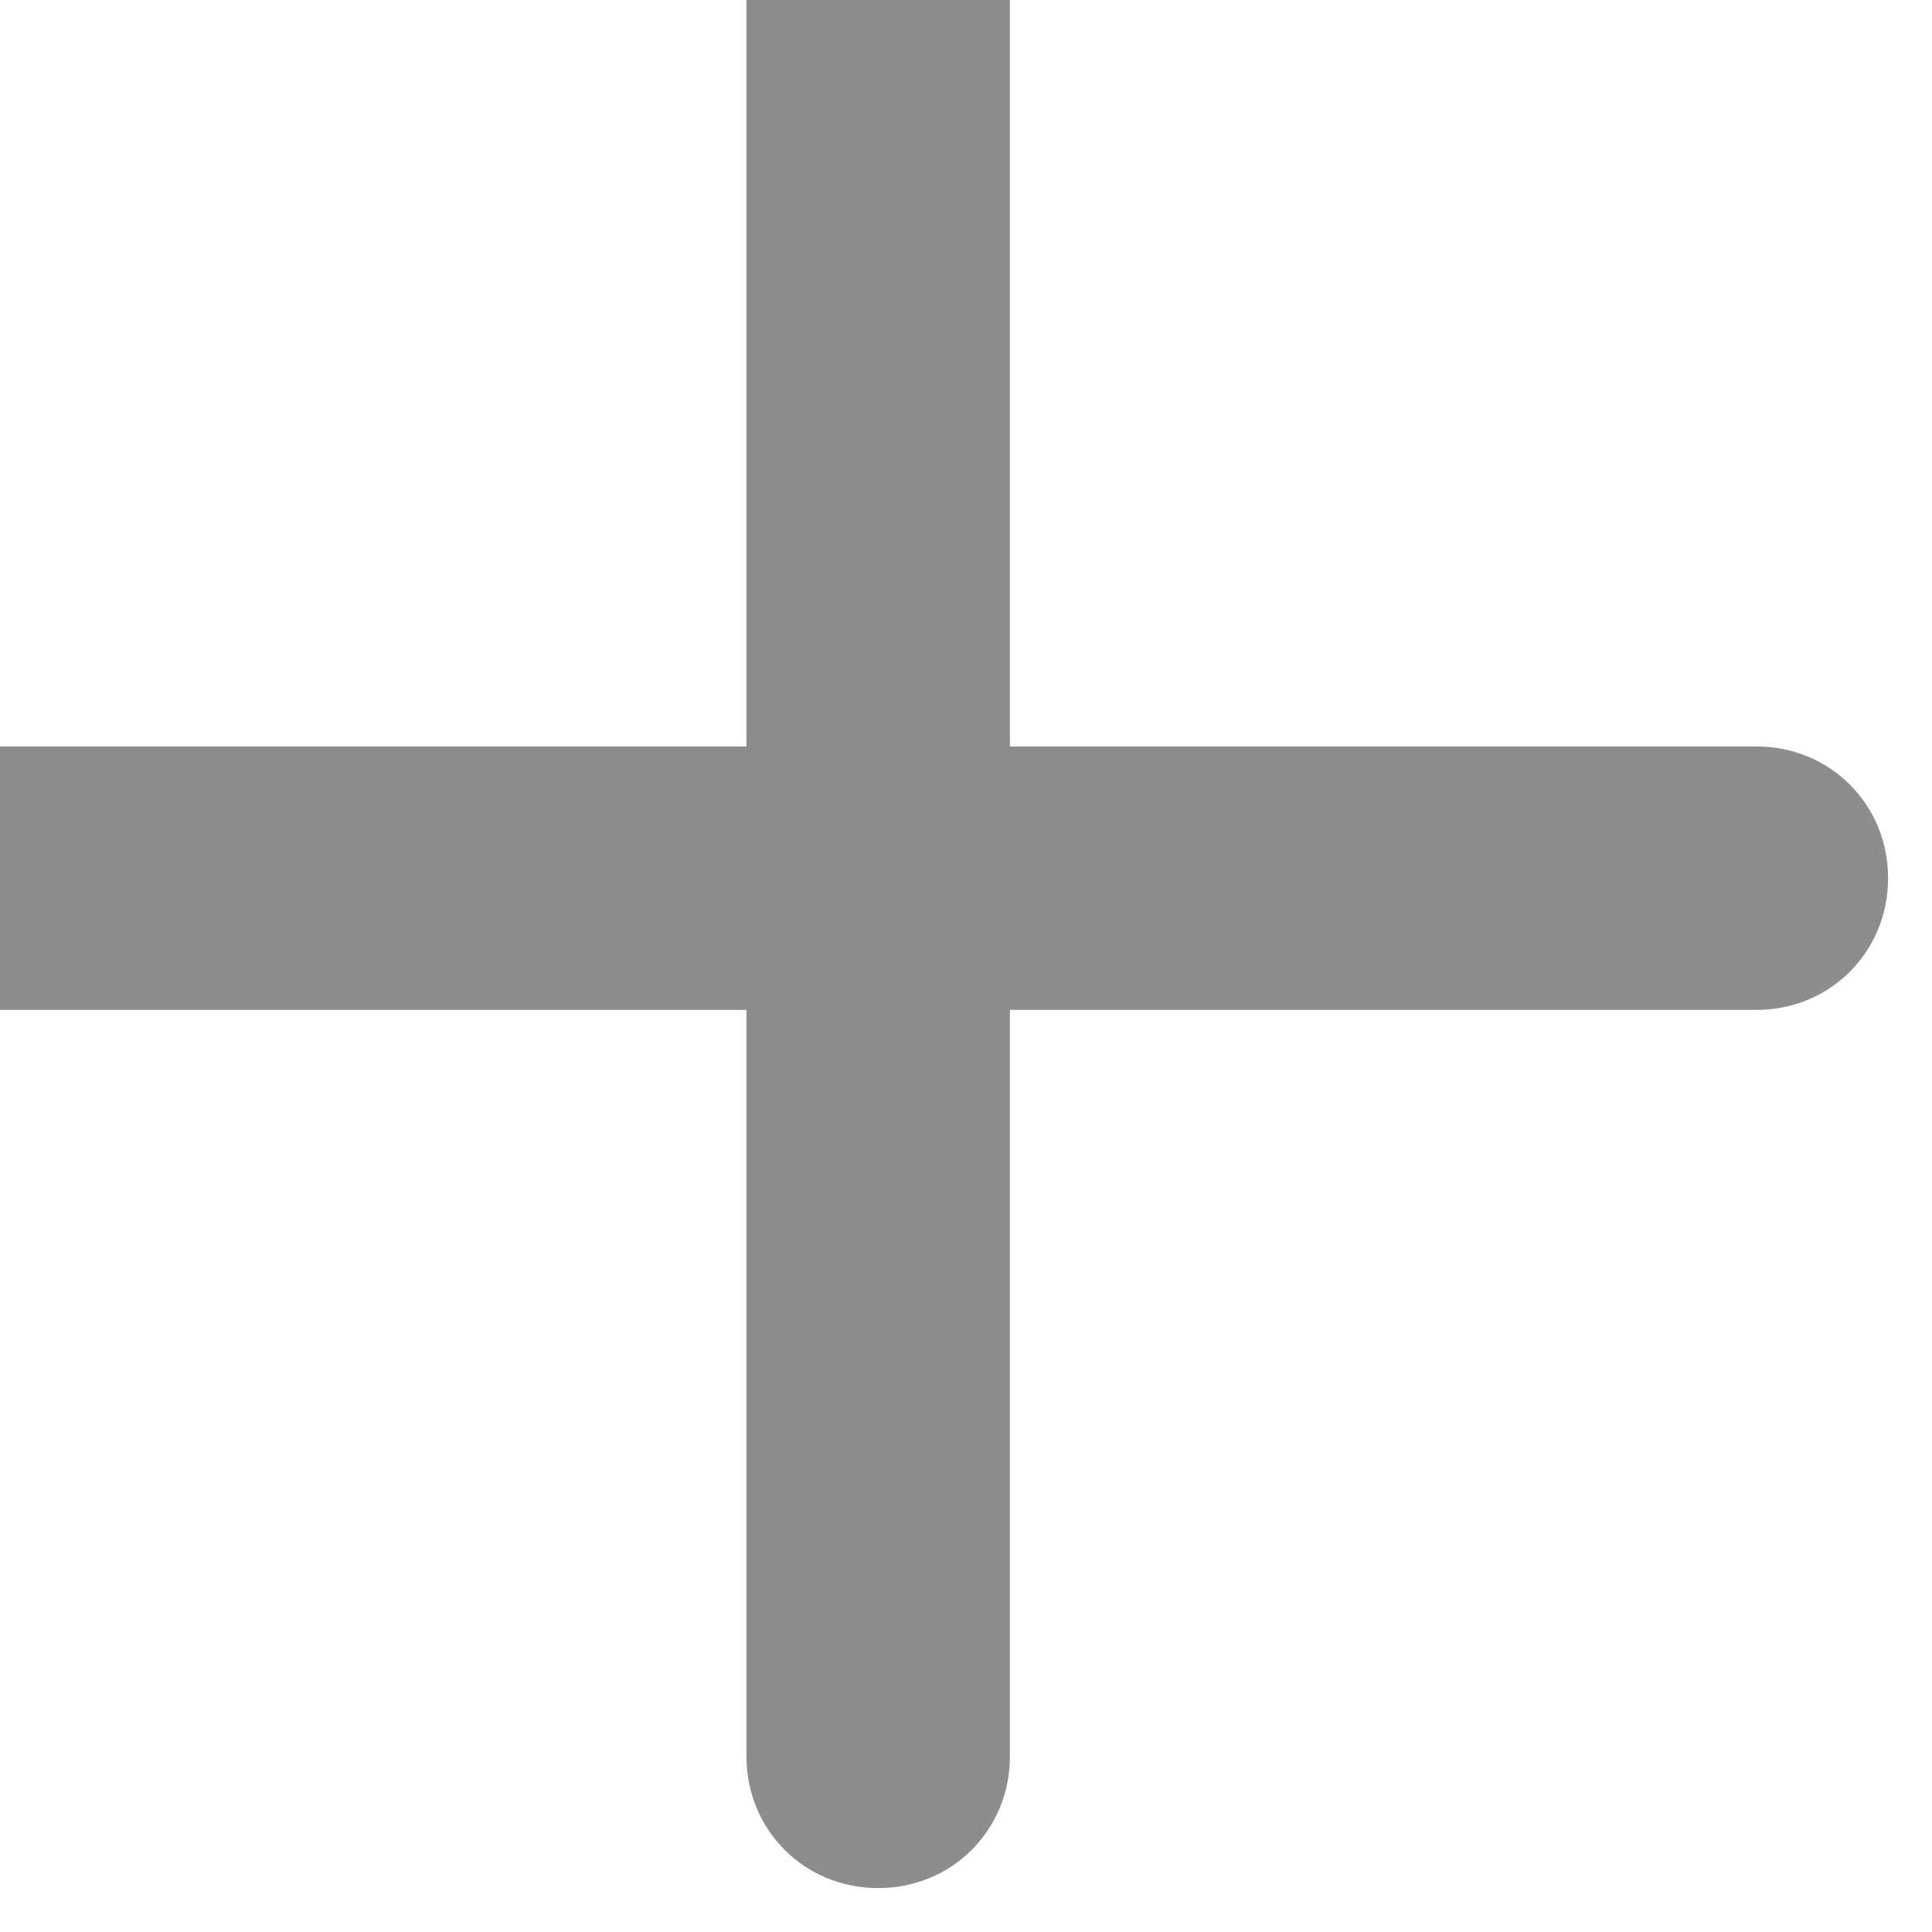 <svg width="11" height="11" viewBox="0 0 11 11" fill="none" xmlns="http://www.w3.org/2000/svg" xmlns:xlink="http://www.w3.org/1999/xlink">
	<desc>
			Created with Pixso.
	</desc>
	<defs/>
	<path id="Union 41" d="M5.75 5.75L5.75 10C5.75 10.42 5.42 10.75 5 10.75C4.58 10.75 4.25 10.42 4.25 10L4.25 5.75L0 5.75C-0.42 5.75 -0.75 5.42 -0.75 5C-0.75 4.58 -0.42 4.25 0 4.25L4.25 4.25L4.25 0C4.25 -0.42 4.58 -0.75 5 -0.75C5.42 -0.75 5.75 -0.42 5.75 0L5.75 4.25L10 4.25C10.42 4.25 10.75 4.58 10.75 5C10.75 5.42 10.42 5.75 10 5.75L5.75 5.75Z" clip-rule="evenodd" fill="#8D8D8D" fill-opacity="1" fill-rule="evenodd"/>
</svg>
